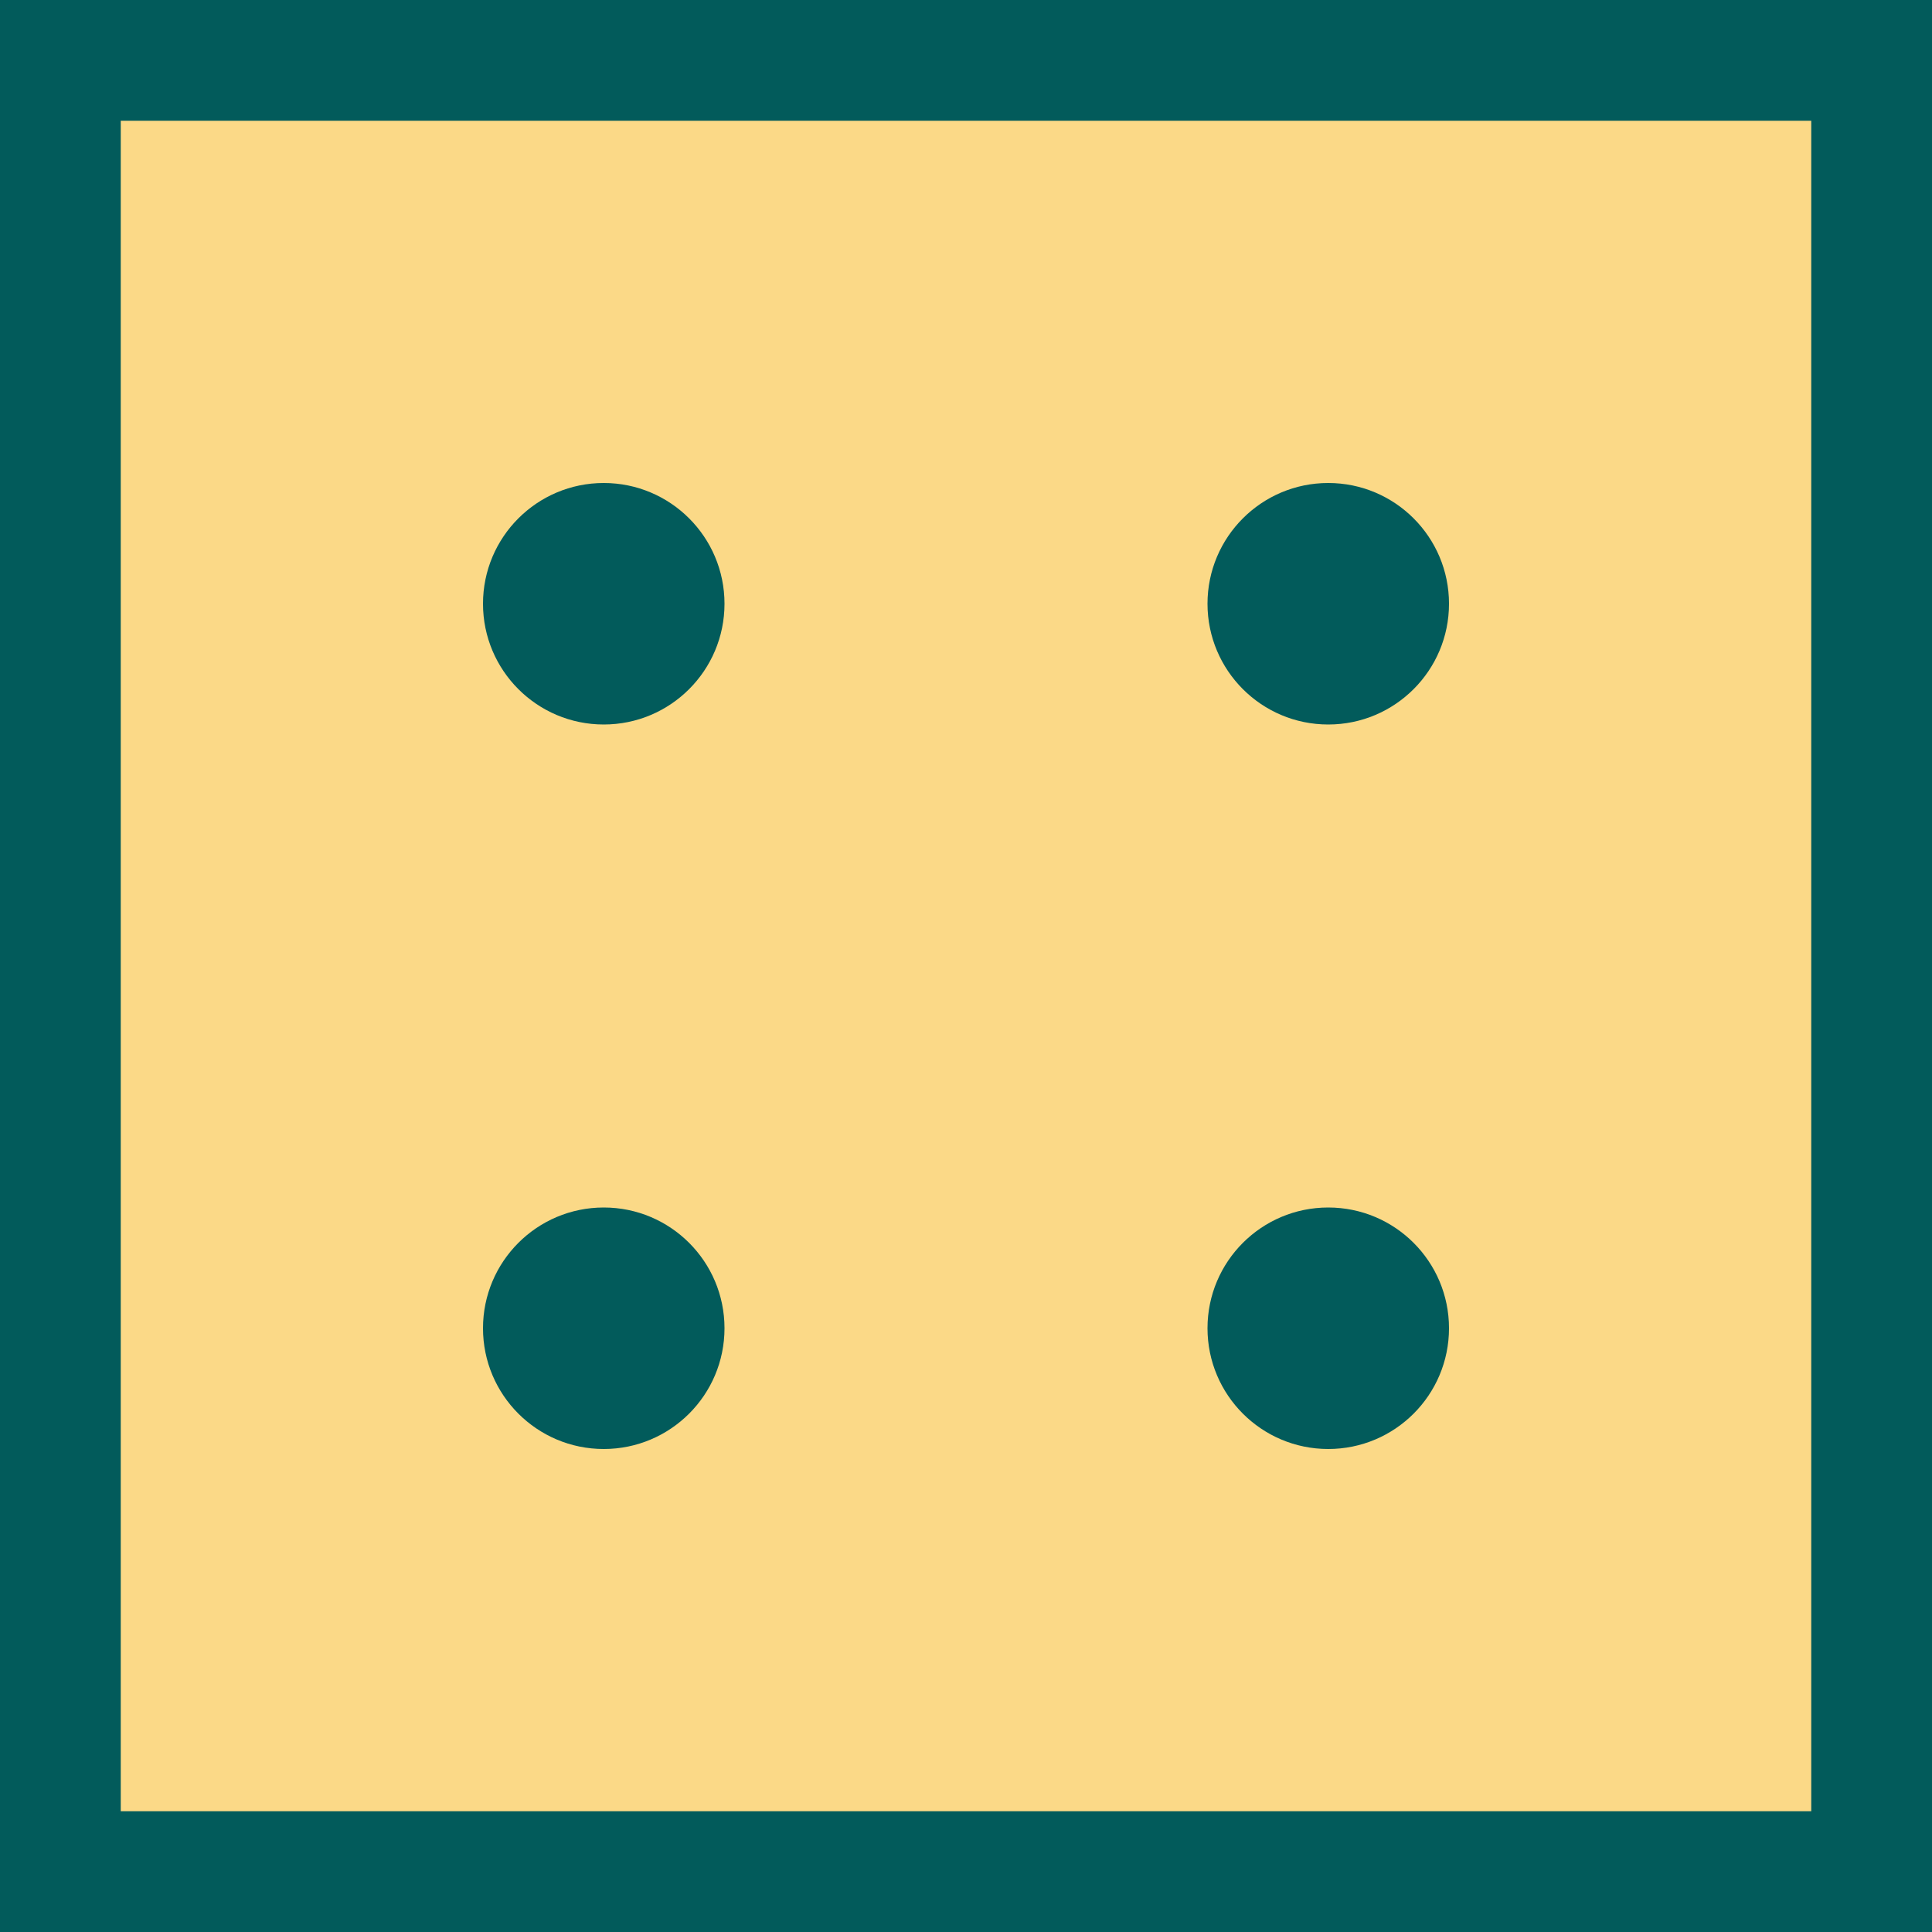 <svg width="16" height="16" viewBox="0 0 16 16" fill="none" xmlns="http://www.w3.org/2000/svg">
<rect x="0.5" y="0.5" width="15" height="15" fill="#FBD987" stroke="#025B5B"/>
<circle cx="5" cy="5" r="1" fill="#025B5B"/>
<circle cx="11" cy="5" r="1" fill="#025B5B"/>
<circle cx="11" cy="11" r="1" fill="#025B5B"/>
<circle cx="5" cy="11" r="1" fill="#025B5B"/>
</svg>
